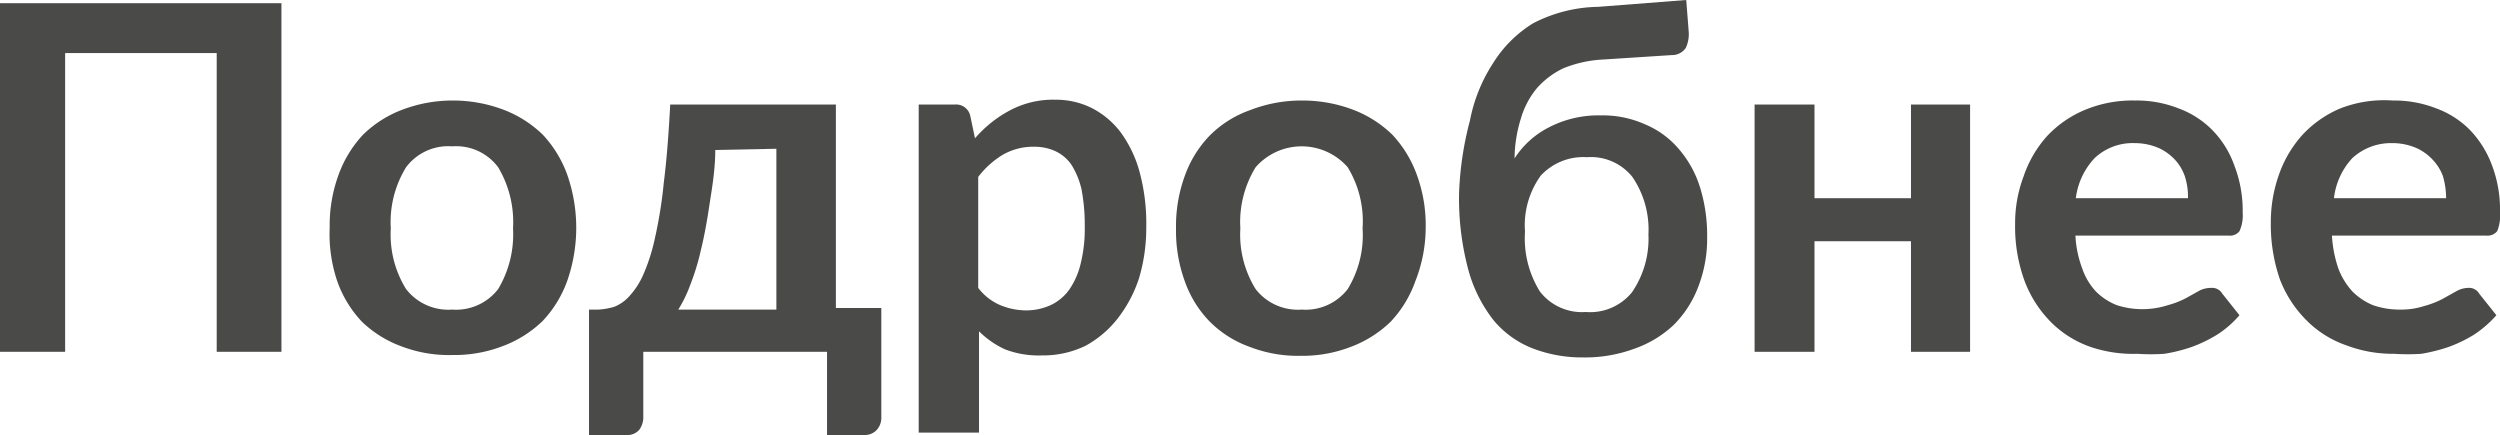 <svg viewBox="0 0 62.18 10.82" xmlns="http://www.w3.org/2000/svg"><g fill="#4a4a49"><path d="m7 8.75h-1.61v-7.43h-3.77v7.43h-1.62v-8.67h7z"/><path d="m11.25 2.5a3.56 3.56 0 0 1 1.25.22 2.86 2.86 0 0 1 1 .63 2.89 2.89 0 0 1 .61 1 4 4 0 0 1 0 2.63 2.85 2.85 0 0 1 -.61 1 2.86 2.86 0 0 1 -1 .63 3.35 3.35 0 0 1 -1.25.22 3.31 3.31 0 0 1 -1.25-.21 2.81 2.81 0 0 1 -1-.62 2.85 2.85 0 0 1 -.61-1 3.66 3.66 0 0 1 -.19-1.34 3.64 3.64 0 0 1 .22-1.31 2.89 2.89 0 0 1 .61-1 2.81 2.81 0 0 1 1-.63 3.52 3.52 0 0 1 1.22-.22zm0 5.2a1.32 1.32 0 0 0 1.14-.51 2.65 2.65 0 0 0 .37-1.51 2.66 2.66 0 0 0 -.37-1.52 1.3 1.3 0 0 0 -1.14-.52 1.31 1.31 0 0 0 -1.15.52 2.6 2.6 0 0 0 -.38 1.52 2.57 2.57 0 0 0 .38 1.51 1.33 1.33 0 0 0 1.15.51z"/><path d="m20.79 2.6v5.06h1.13v2.71a.45.45 0 0 1 -.12.33.41.41 0 0 1 -.3.12h-.93v-2.07h-4.57v1.65a.53.53 0 0 1 -.1.29.39.39 0 0 1 -.31.13h-.94v-3.12h.24a1.78 1.78 0 0 0 .39-.07 1 1 0 0 0 .37-.26 1.93 1.93 0 0 0 .35-.54 4.66 4.66 0 0 0 .29-.91 11.14 11.14 0 0 0 .22-1.38c.07-.54.12-1.19.16-1.94zm-3 1.13c0 .52-.09 1-.15 1.4s-.13.78-.21 1.1a5.78 5.78 0 0 1 -.26.85 3.26 3.26 0 0 1 -.3.62h2.44v-4z"/><path d="m22.85 10.76v-8.16h.9a.36.36 0 0 1 .38.27l.12.57a3 3 0 0 1 .86-.69 2.28 2.28 0 0 1 1.13-.27 2 2 0 0 1 .92.21 2.1 2.1 0 0 1 .72.61 3 3 0 0 1 .47 1 4.92 4.92 0 0 1 .16 1.34 4.4 4.4 0 0 1 -.18 1.28 3.29 3.29 0 0 1 -.53 1 2.59 2.59 0 0 1 -.8.68 2.42 2.42 0 0 1 -1.09.24 2.33 2.33 0 0 1 -.91-.15 2.23 2.23 0 0 1 -.65-.45v2.52zm2.88-7.11a1.52 1.52 0 0 0 -.79.2 2.22 2.22 0 0 0 -.61.55v2.76a1.36 1.36 0 0 0 .55.43 1.7 1.7 0 0 0 .64.13 1.48 1.48 0 0 0 .61-.13 1.19 1.19 0 0 0 .46-.38 1.91 1.91 0 0 0 .29-.66 3.6 3.6 0 0 0 .1-.92 4.77 4.77 0 0 0 -.08-.92 2 2 0 0 0 -.25-.61 1 1 0 0 0 -.4-.34 1.24 1.24 0 0 0 -.52-.11z"/><path d="m32.38 2.5a3.56 3.56 0 0 1 1.25.22 2.86 2.86 0 0 1 1 .63 2.89 2.89 0 0 1 .61 1 3.64 3.64 0 0 1 .22 1.31 3.66 3.66 0 0 1 -.26 1.34 2.85 2.85 0 0 1 -.61 1 2.86 2.86 0 0 1 -1 .63 3.35 3.35 0 0 1 -1.25.22 3.31 3.31 0 0 1 -1.25-.22 2.67 2.67 0 0 1 -1-.63 2.73 2.73 0 0 1 -.62-1 3.66 3.66 0 0 1 -.22-1.32 3.64 3.64 0 0 1 .22-1.31 2.77 2.77 0 0 1 .62-1 2.67 2.67 0 0 1 1-.63 3.52 3.52 0 0 1 1.29-.24zm0 5.2a1.32 1.32 0 0 0 1.14-.51 2.57 2.57 0 0 0 .37-1.51 2.58 2.58 0 0 0 -.37-1.52 1.52 1.52 0 0 0 -2.29 0 2.6 2.6 0 0 0 -.38 1.52 2.57 2.57 0 0 0 .38 1.51 1.33 1.33 0 0 0 1.15.51z"/><path d="m39.88 1.48a3 3 0 0 0 -1 .22 2.06 2.06 0 0 0 -.66.5 2.09 2.09 0 0 0 -.39.74 3.43 3.43 0 0 0 -.16 1 2.19 2.19 0 0 1 .85-.77 2.67 2.67 0 0 1 1.29-.3 2.57 2.57 0 0 1 1.1.22 2.22 2.22 0 0 1 .84.61 2.66 2.66 0 0 1 .53.95 4 4 0 0 1 .18 1.23 3.31 3.31 0 0 1 -.22 1.25 2.68 2.68 0 0 1 -.61.95 2.74 2.74 0 0 1 -1 .6 3.52 3.52 0 0 1 -1.25.21 3.43 3.43 0 0 1 -1.22-.21 2.4 2.4 0 0 1 -1-.7 3.52 3.52 0 0 1 -.64-1.27 6.85 6.85 0 0 1 -.23-1.9 8.11 8.11 0 0 1 .27-1.81 4 4 0 0 1 .57-1.42 3.06 3.06 0 0 1 1-1 3.63 3.63 0 0 1 1.62-.41l2.19-.17.06.77a.81.81 0 0 1 -.07.42.41.41 0 0 1 -.35.18zm-.44 6.28a1.34 1.34 0 0 0 1.15-.49 2.35 2.35 0 0 0 .41-1.44 2.32 2.32 0 0 0 -.4-1.43 1.32 1.32 0 0 0 -1.13-.49 1.44 1.44 0 0 0 -1.15.46 2.11 2.11 0 0 0 -.39 1.39 2.5 2.5 0 0 0 .37 1.49 1.32 1.32 0 0 0 1.14.51z"/><path d="m49 2.6v6.15h-1.47v-2.75h-2.4v2.75h-1.49v-6.15h1.49v2.33h2.4v-2.33z"/><path d="m53.1 2.5a2.83 2.83 0 0 1 1.07.19 2.29 2.29 0 0 1 .85.54 2.4 2.4 0 0 1 .55.88 3.1 3.1 0 0 1 .21 1.18.94.94 0 0 1 -.08.46.3.3 0 0 1 -.27.11h-3.81a2.7 2.7 0 0 0 .17.82 1.6 1.6 0 0 0 .34.57 1.51 1.51 0 0 0 .52.34 2.07 2.07 0 0 0 1.27 0 2.21 2.21 0 0 0 .46-.18l.34-.19a.67.67 0 0 1 .28-.06.29.29 0 0 1 .27.14l.43.54a2.5 2.5 0 0 1 -.55.48 3.42 3.42 0 0 1 -.64.31 4 4 0 0 1 -.68.17 5.12 5.12 0 0 1 -.67 0 3.31 3.31 0 0 1 -1.16-.17 2.59 2.59 0 0 1 -1-.63 2.9 2.9 0 0 1 -.64-1 3.93 3.93 0 0 1 -.24-1.43 3.29 3.29 0 0 1 .21-1.18 2.88 2.88 0 0 1 .58-1 2.73 2.73 0 0 1 .93-.65 3.08 3.08 0 0 1 1.26-.24zm0 1.06a1.38 1.38 0 0 0 -1 .37 1.77 1.77 0 0 0 -.47 1h2.79a1.67 1.67 0 0 0 -.08-.55 1.18 1.18 0 0 0 -.22-.38 1.27 1.27 0 0 0 -.41-.31 1.5 1.5 0 0 0 -.58-.13z"/><path d="m59.51 2.5a2.87 2.87 0 0 1 1.07.19 2.29 2.29 0 0 1 .85.54 2.53 2.53 0 0 1 .55.88 3.11 3.11 0 0 1 .2 1.18 1 1 0 0 1 -.07.46.31.31 0 0 1 -.27.11h-3.84a3.06 3.06 0 0 0 .16.82 1.78 1.78 0 0 0 .35.57 1.57 1.57 0 0 0 .51.34 2 2 0 0 0 .66.11 1.89 1.89 0 0 0 .62-.09 2.21 2.21 0 0 0 .46-.18l.34-.19a.63.63 0 0 1 .29-.08.29.29 0 0 1 .27.14l.43.54a2.75 2.75 0 0 1 -.55.48 3.42 3.42 0 0 1 -.64.31 4.23 4.23 0 0 1 -.68.17 5.12 5.12 0 0 1 -.67 0 3.27 3.27 0 0 1 -1.19-.21 2.59 2.59 0 0 1 -1-.63 2.92 2.92 0 0 1 -.65-1 4.16 4.16 0 0 1 -.23-1.43 3.52 3.52 0 0 1 .2-1.18 2.91 2.91 0 0 1 .59-1 2.73 2.73 0 0 1 .93-.65 3 3 0 0 1 1.31-.2zm0 1.06a1.42 1.42 0 0 0 -1 .37 1.76 1.76 0 0 0 -.46 1h2.79a2 2 0 0 0 -.08-.55 1.18 1.18 0 0 0 -.23-.38 1.27 1.27 0 0 0 -.41-.31 1.5 1.5 0 0 0 -.58-.13z"/></g></svg>